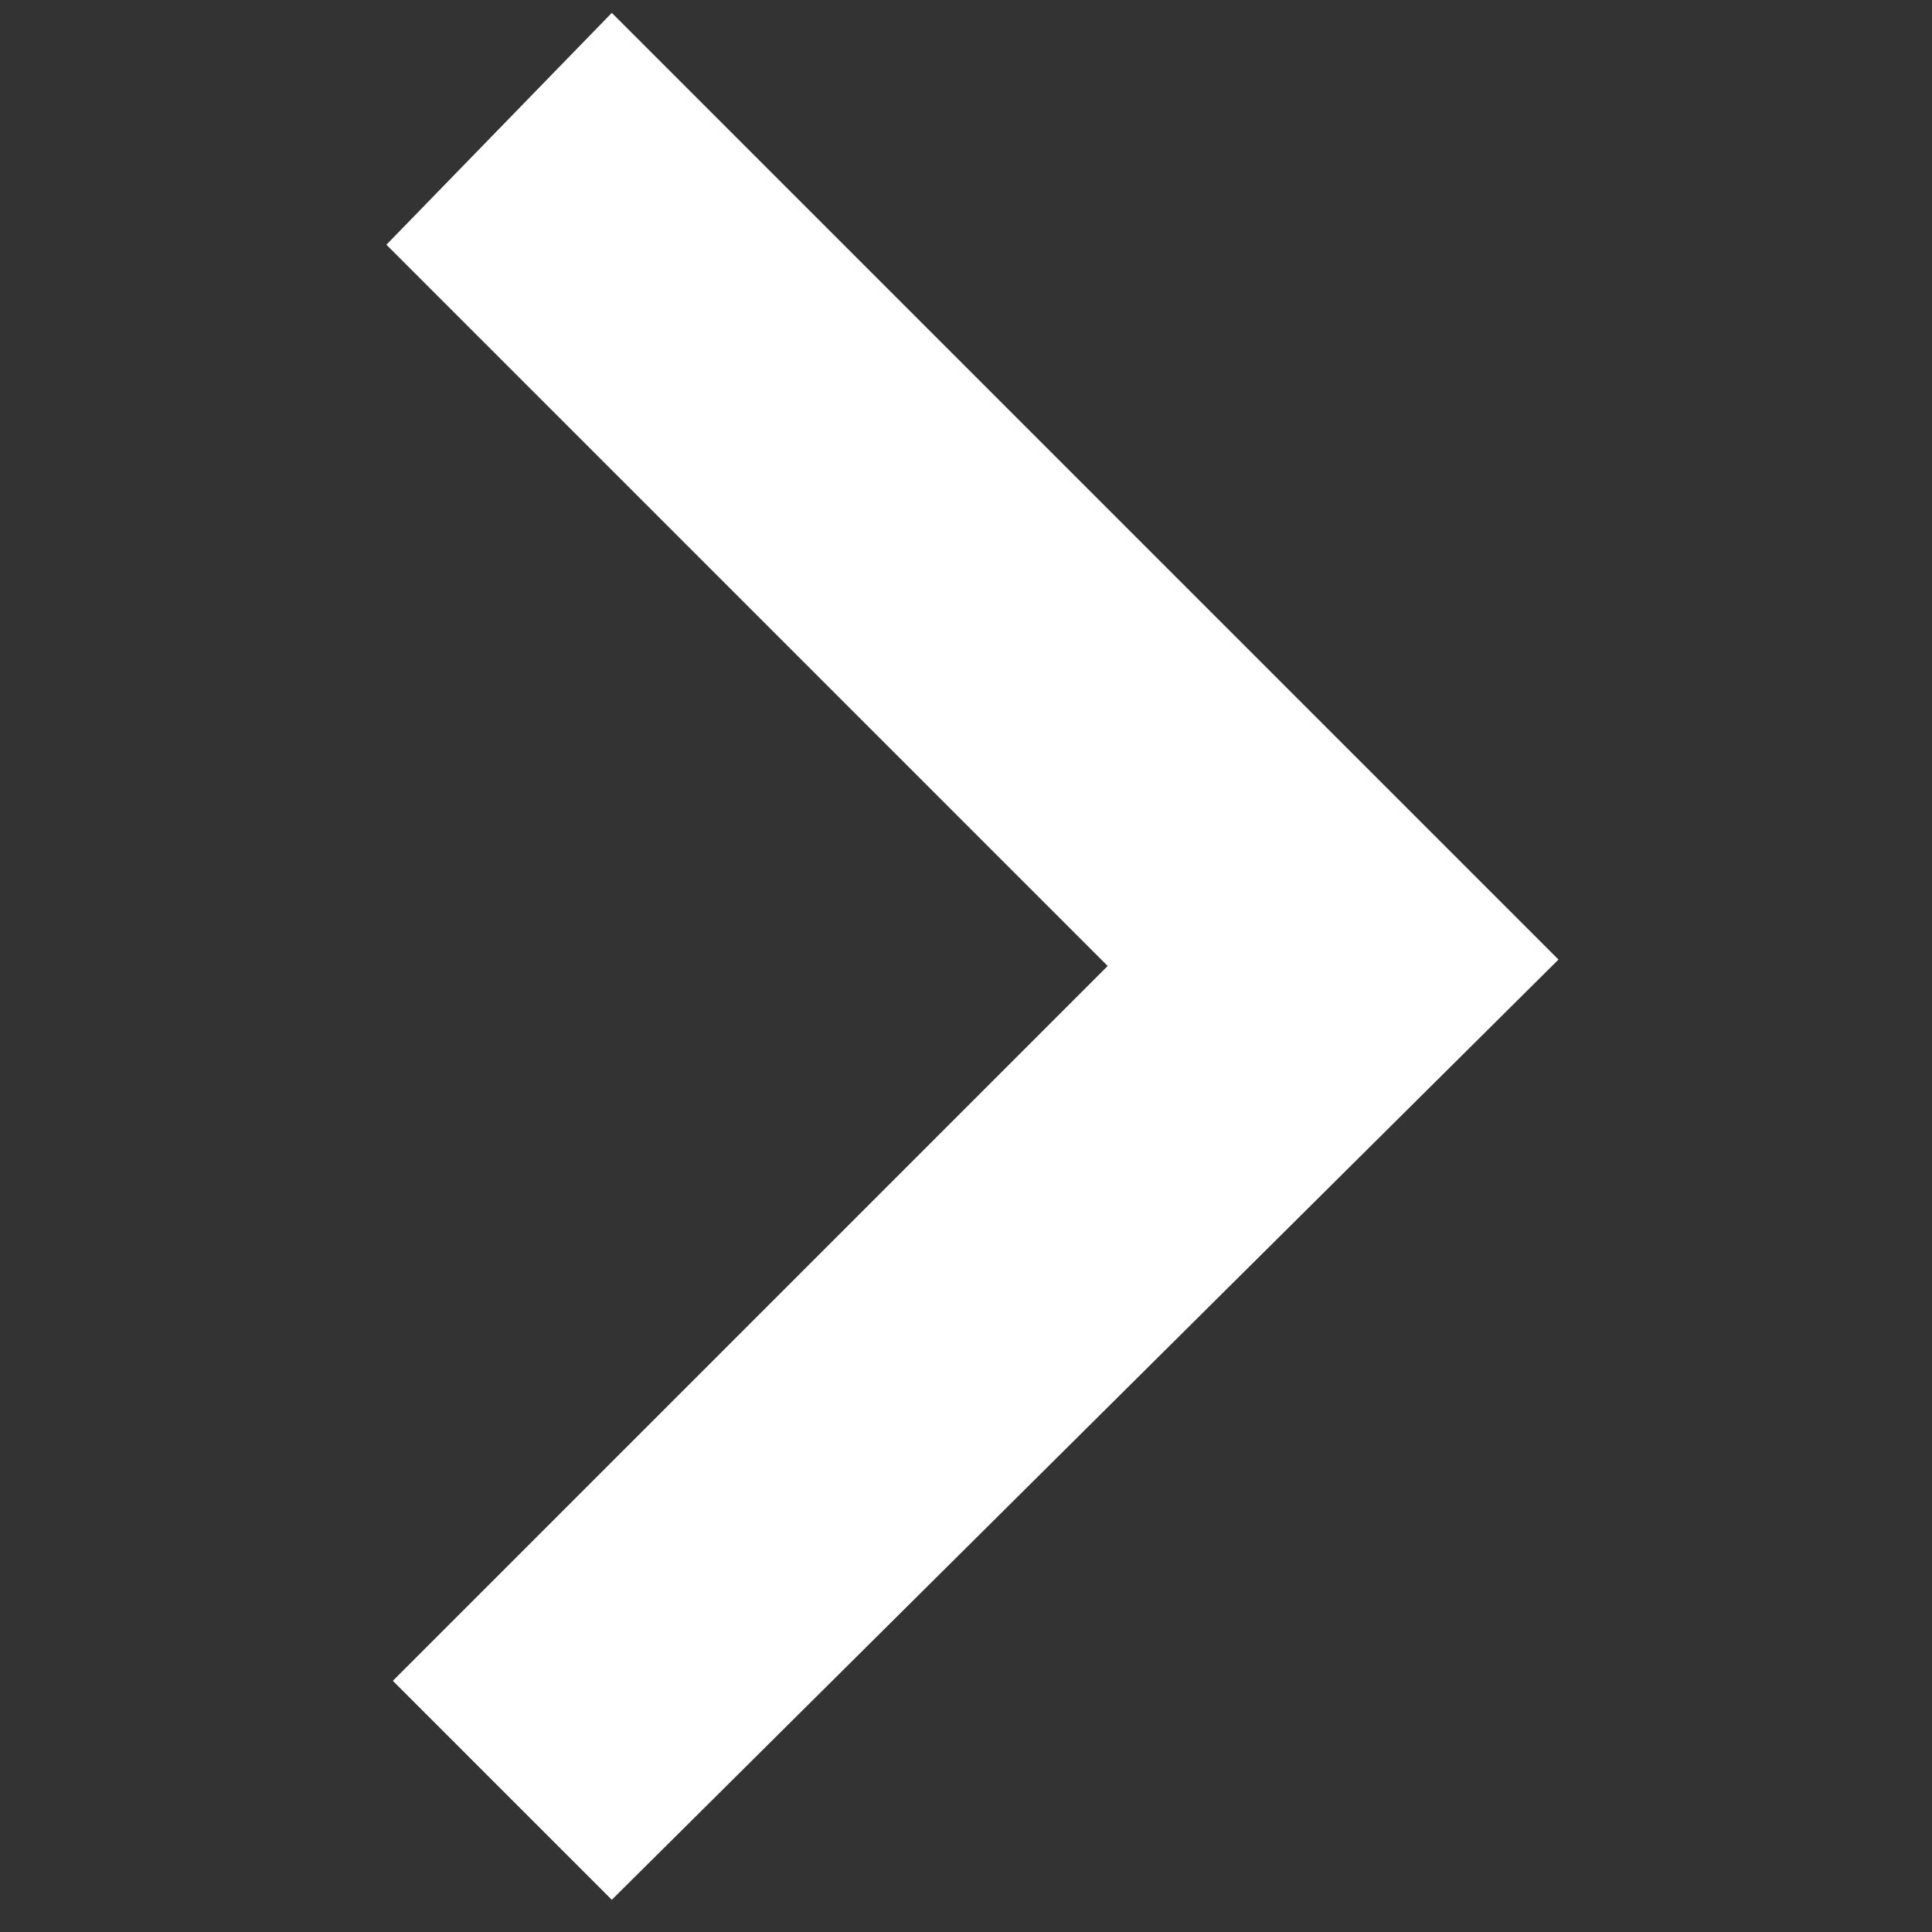 <?xml version="1.0" encoding="utf-8"?>
<!-- Generator: Adobe Illustrator 22.1.0, SVG Export Plug-In . SVG Version: 6.00 Build 0)  -->
<svg version="1.1" id="Layer_1" xmlns="http://www.w3.org/2000/svg" xmlns:xlink="http://www.w3.org/1999/xlink" x="0px" y="0px"
	 viewBox="0 0 30 30" style="enable-background:new 0 0 30 30;" xml:space="preserve">
<rect x="0" y="0" width="30" height="30" fill="#333333" stroke="none"/>
<style type="text/css">
	.st0{display:none;fill:#751919;stroke:#201A1B;stroke-width:0.25;stroke-miterlimit:10;}
	.st1{display:none;fill:none;stroke:#000000;stroke-miterlimit:10;}
	.st2{fill:#FFFFFF;}
</style>
<polygon class="st0" points="19.7,26.7 19.7,25.5 10.5,14.3 19.7,4.4 19.7,3.3 9.5,14.3 "/>
<path class="st1" d="M13.6,0.8"/>
<polygon class="st2" points="9.5,0.2 6,3.8 17.2,15 6.1,26.1 9.5,29.5 24.2,14.9 "/>
</svg>
